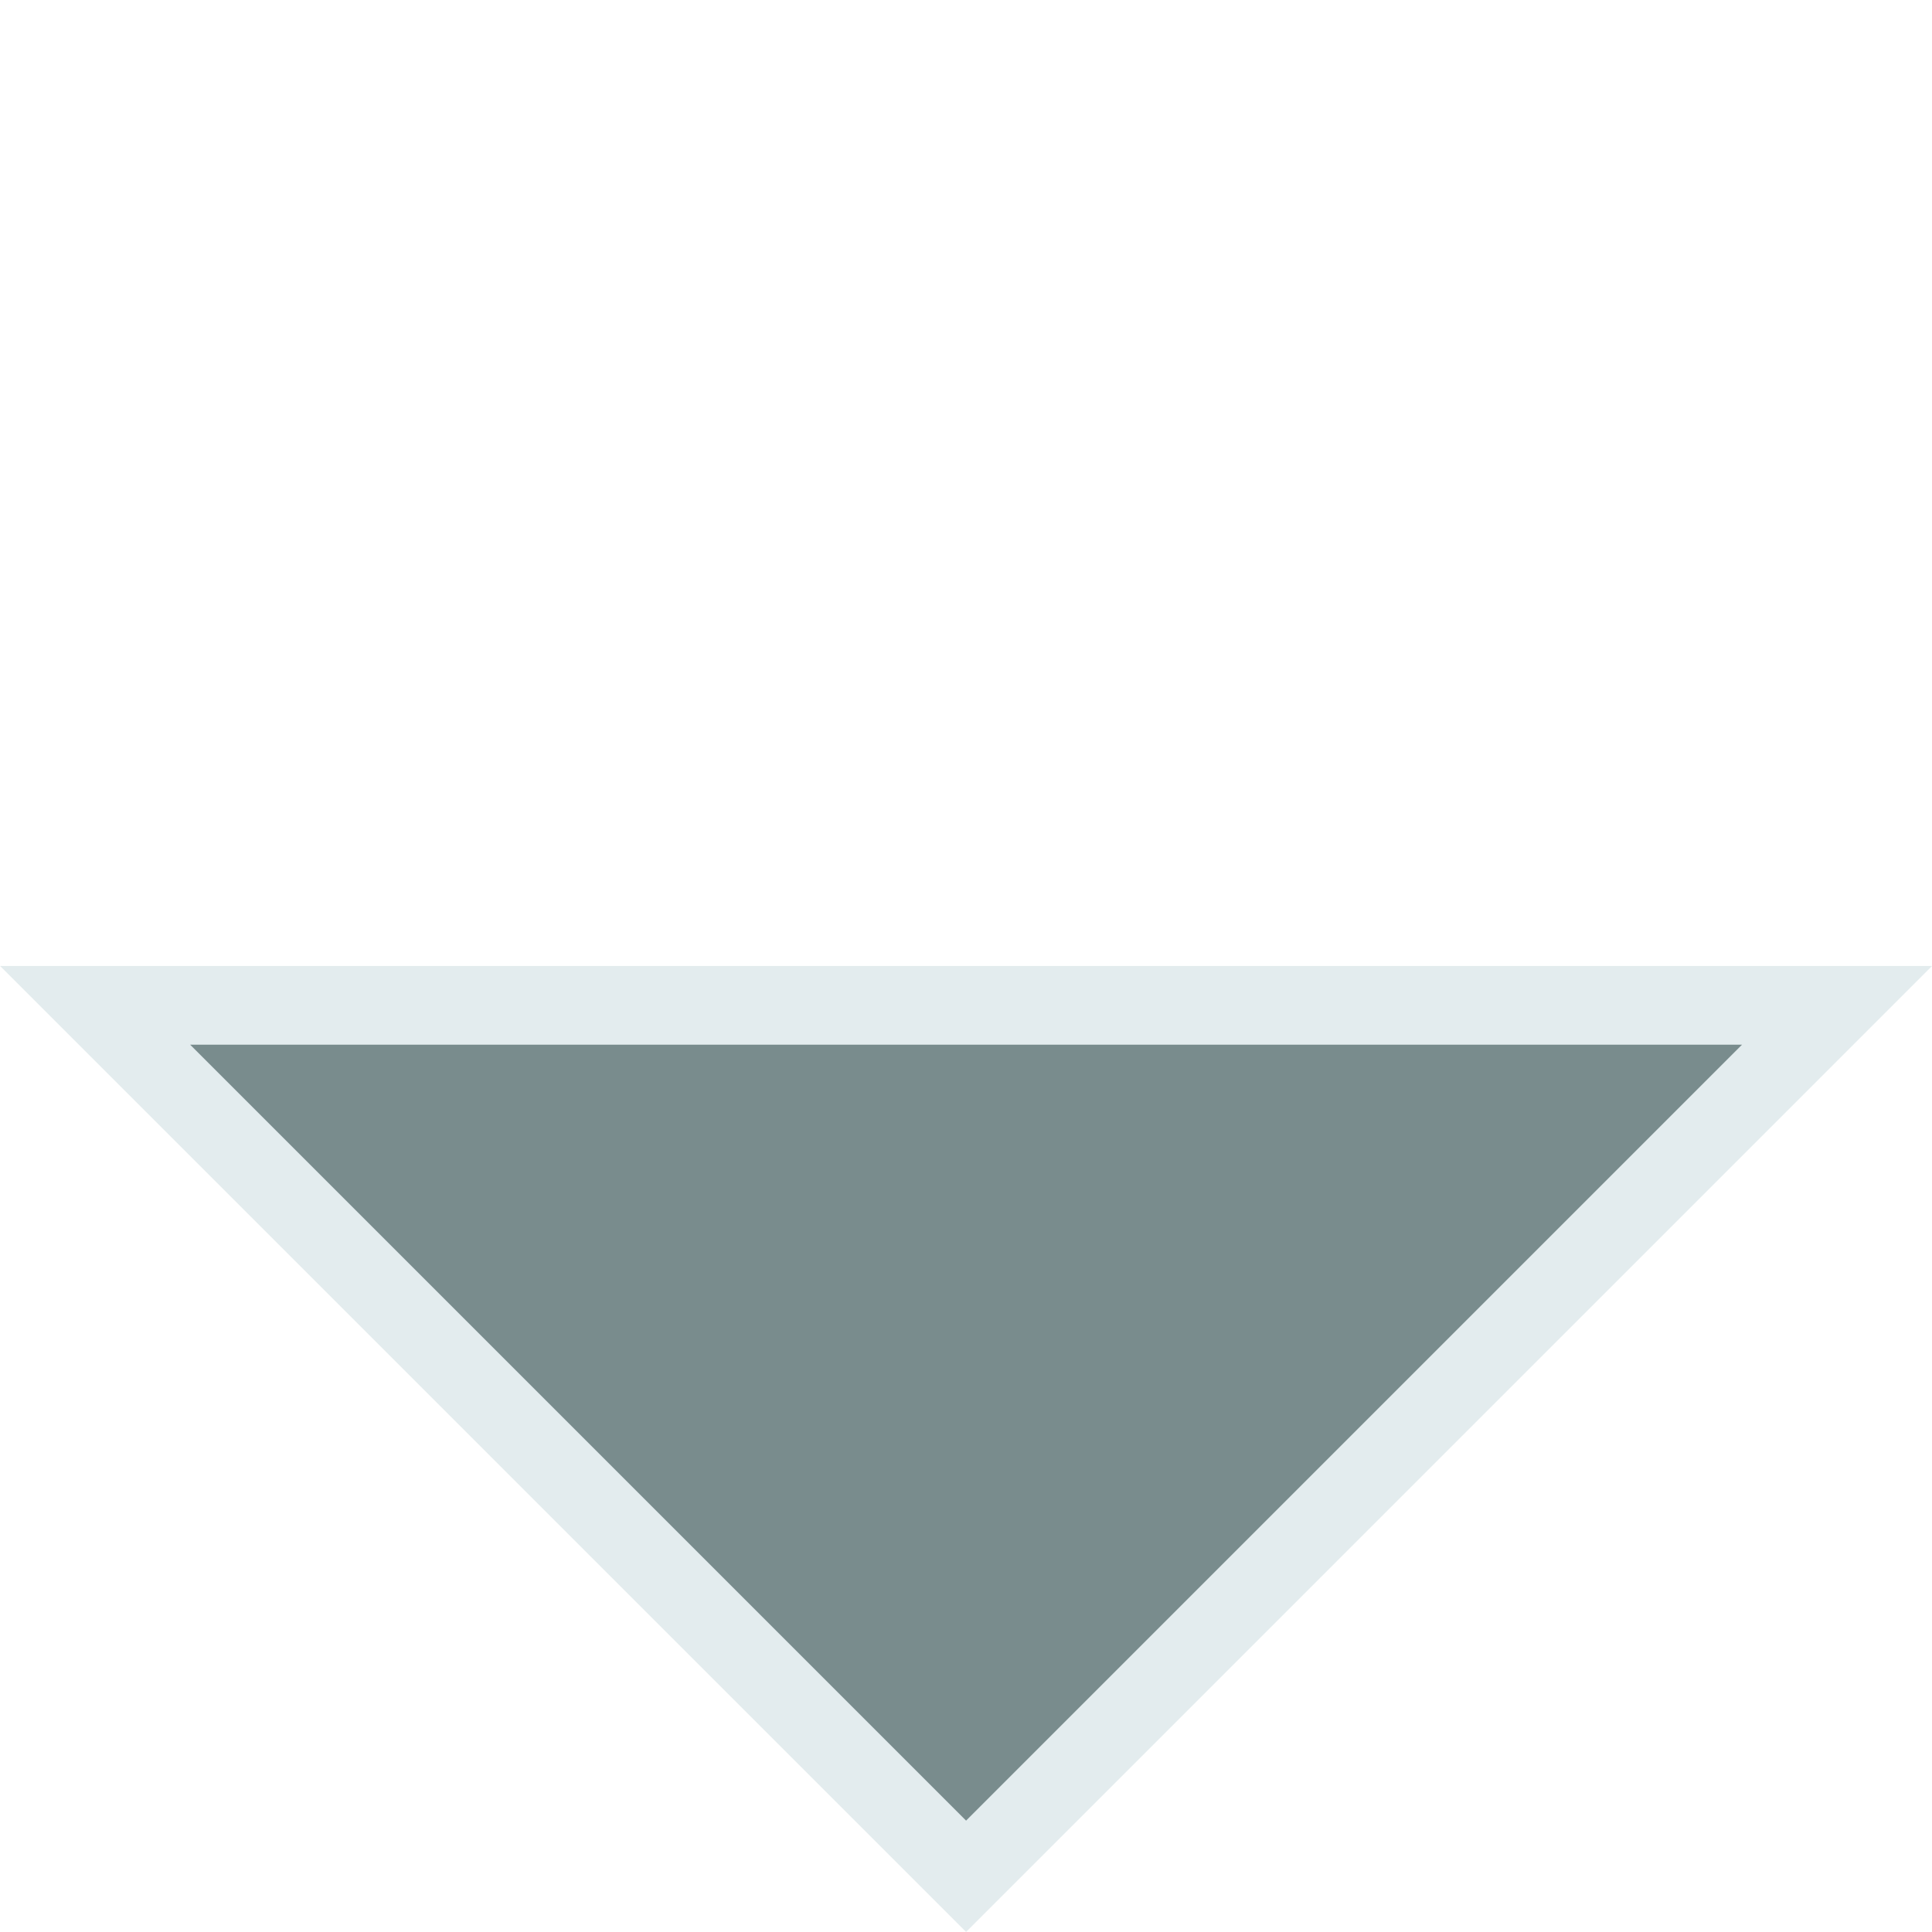 <svg xmlns="http://www.w3.org/2000/svg" width="12.273" height="12.273" viewBox="0 0 12.273 12.273"><defs><style>.a{fill:#798c8d;stroke-linecap:round;}.b,.c{stroke:none;}.c{fill:#e3ecee;}</style></defs><g class="a" transform="translate(6.137 1.707) rotate(45)"><path class="b" d="M 7.221 7.221 L 6.971 7.221 L 2.671584979907493e-06 7.221 L -0.604 7.221 L -0.177 6.795 L 6.795 -0.177 L 7.221 -0.604 L 7.221 2.671584979907493e-06 L 7.221 6.971 L 7.221 7.221 Z"/><path class="c" d="M 6.971 2.86102294921875e-06 L 2.86102294921875e-06 6.971 L 6.971 6.971 L 6.971 2.86102294921875e-06 M 7.471 -1.207 L 7.471 2.86102294921875e-06 L 7.471 6.971 L 7.471 7.471 L 6.971 7.471 L 2.86102294921875e-06 7.471 L -1.207 7.471 L -0.354 6.618 L 6.618 -0.354 L 7.471 -1.207 Z"/></g></svg>
